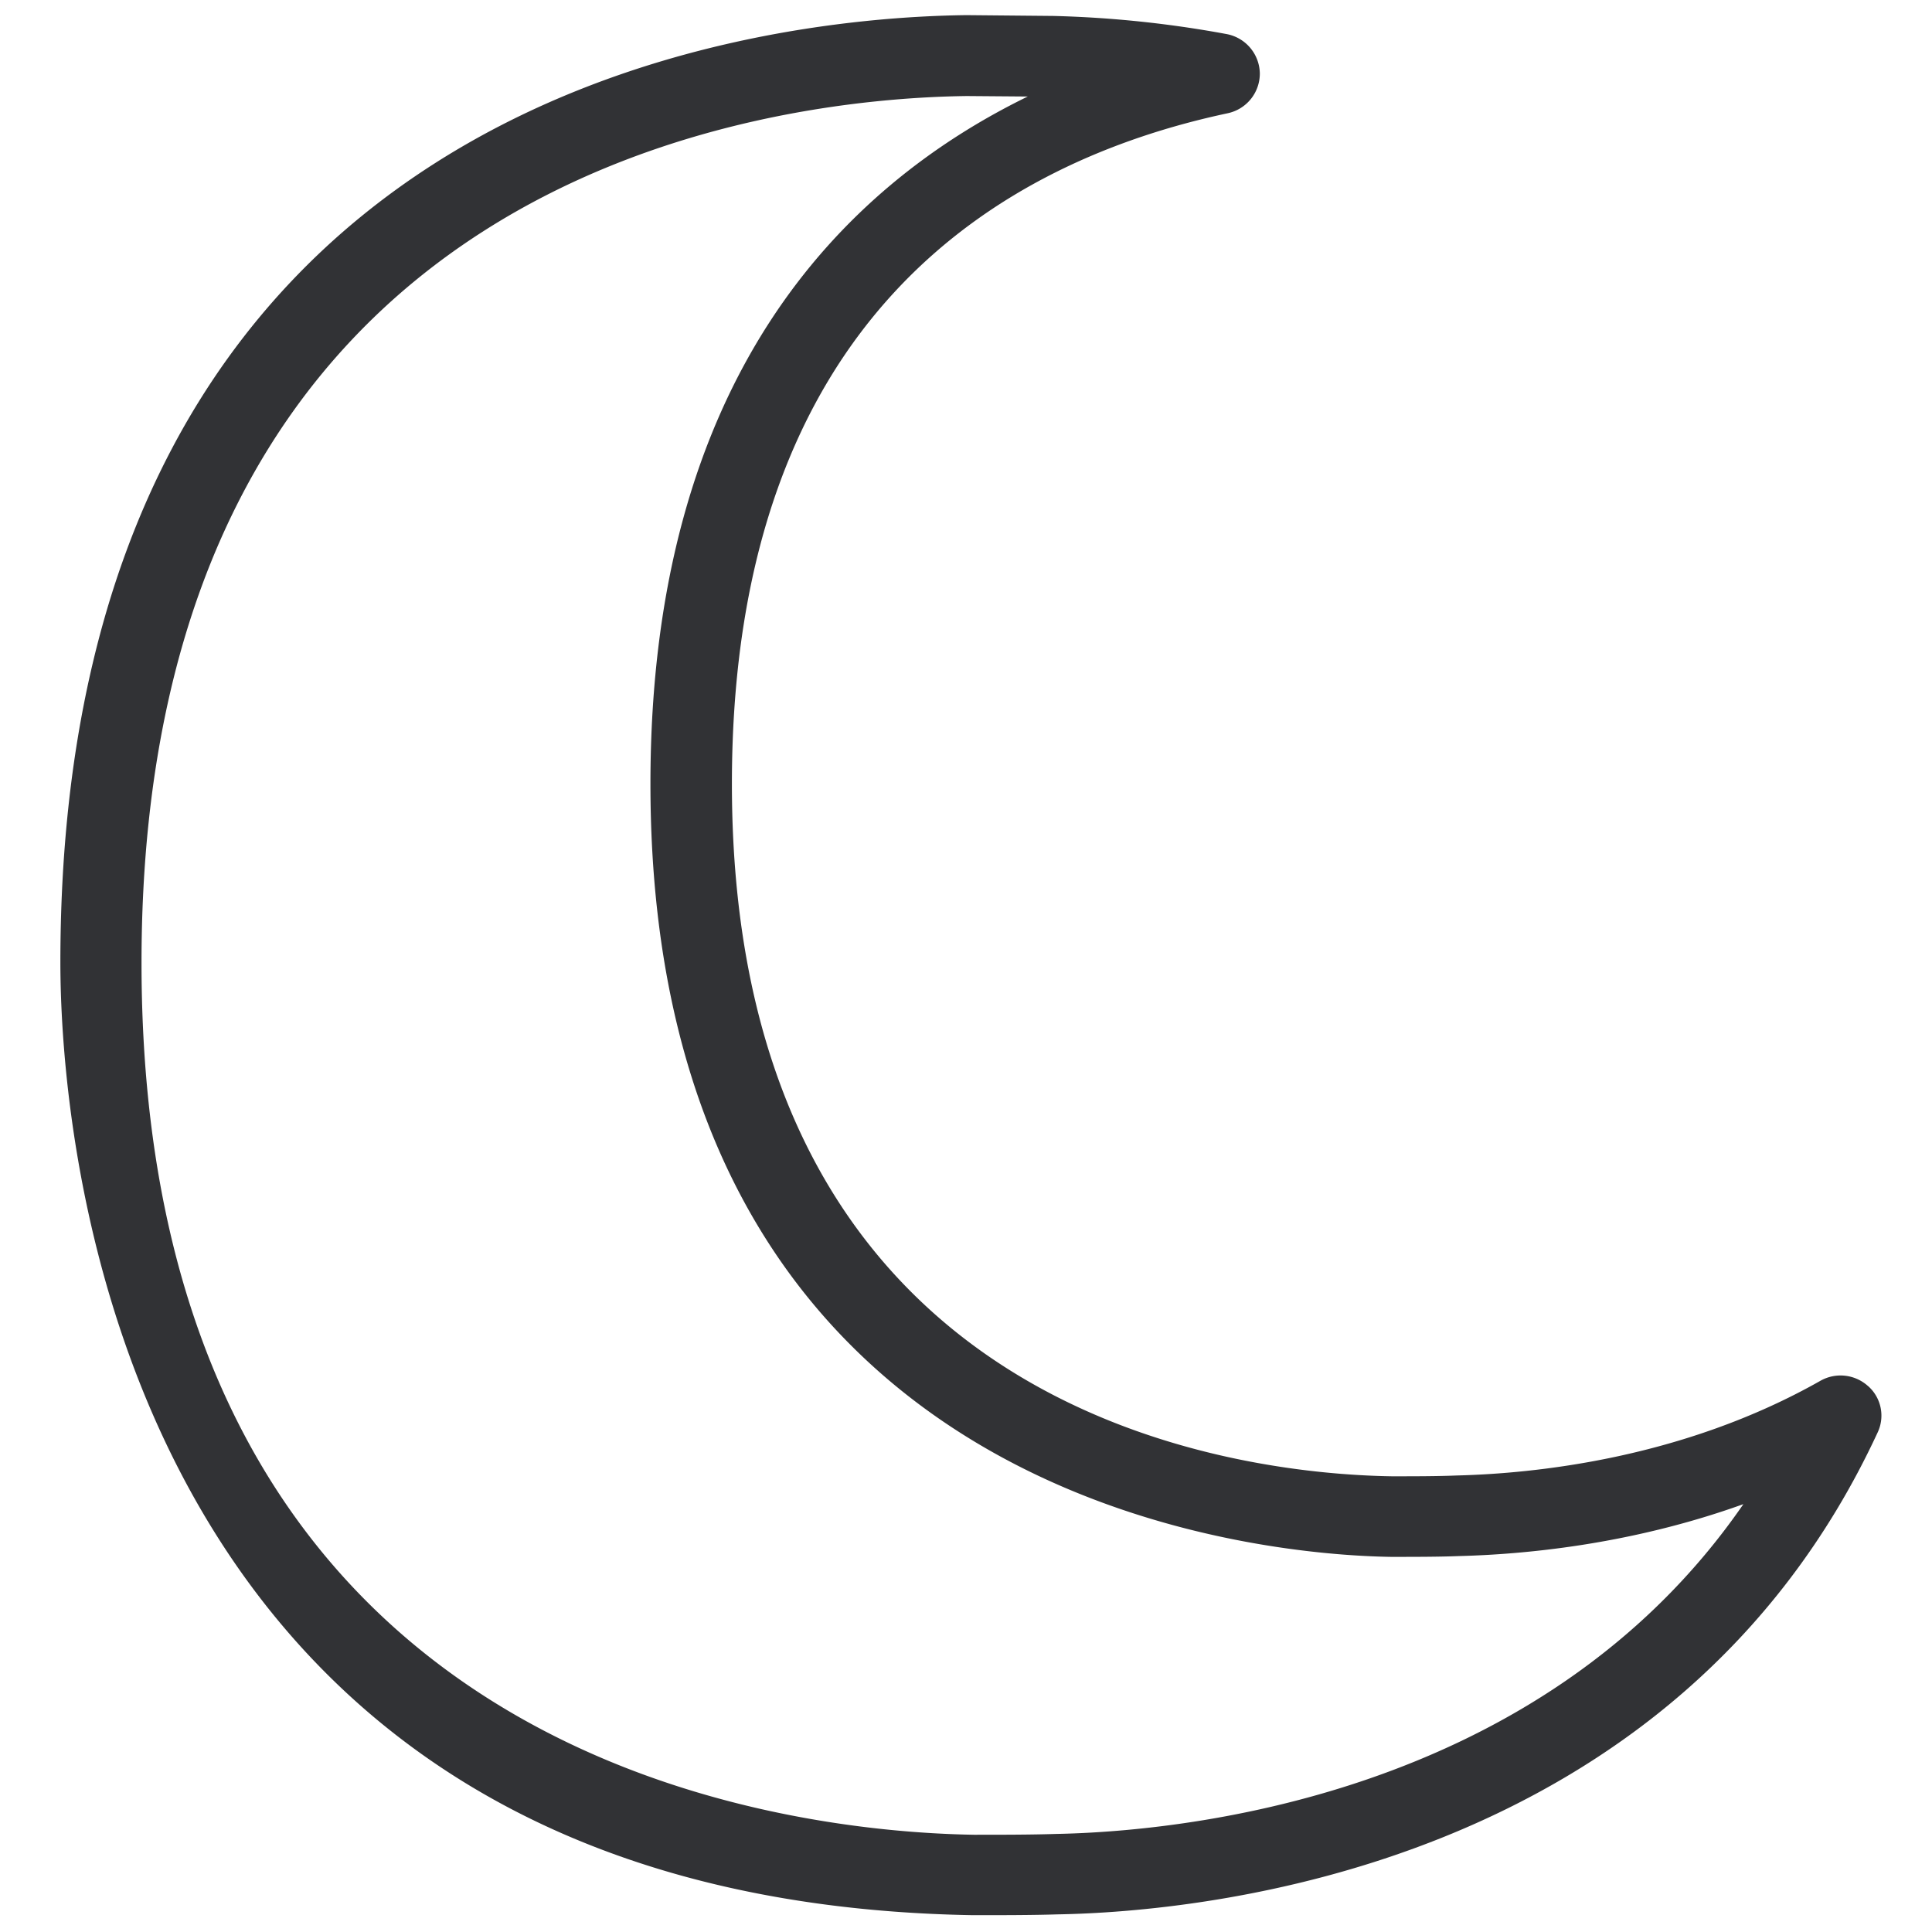 <svg width="24" height="24" viewBox="0 0 24 24" xmlns="http://www.w3.org/2000/svg"><path d="M13.113 22.782c-.306.01-.679.01-1.015.01-2.427-.04-10.34-.94-10.34-10.833 0-9.872 7.853-10.736 10.253-10.766l.756.006C10.47 2.32 8.08 4.695 8.08 9.737c0 9.002 7.657 9.58 9.2 9.603.29 0 .598 0 .844-.01.78-.02 2.114-.134 3.533-.645-2.542 3.687-7.09 4.07-8.545 4.097m10.094-5.563a.508.508 0 00-.591-.067c-1.715.972-3.56 1.153-4.518 1.177-.242.01-.538.01-.807.01-1.923-.03-8.198-.743-8.198-8.602 0-5.798 3.348-7.731 6.158-8.33a.504.504 0 00.4-.497.506.506 0 00-.414-.487 13.659 13.659 0 00-2.154-.225l-1.076-.01C9.365.22.75 1.165.75 11.956c0 1.942.545 11.653 11.338 11.835.356 0 .74 0 1.049-.01 1.754-.03 7.667-.548 10.188-5.987a.49.49 0 00-.118-.575" fill="#313235" fill-rule="nonzero"/></svg>